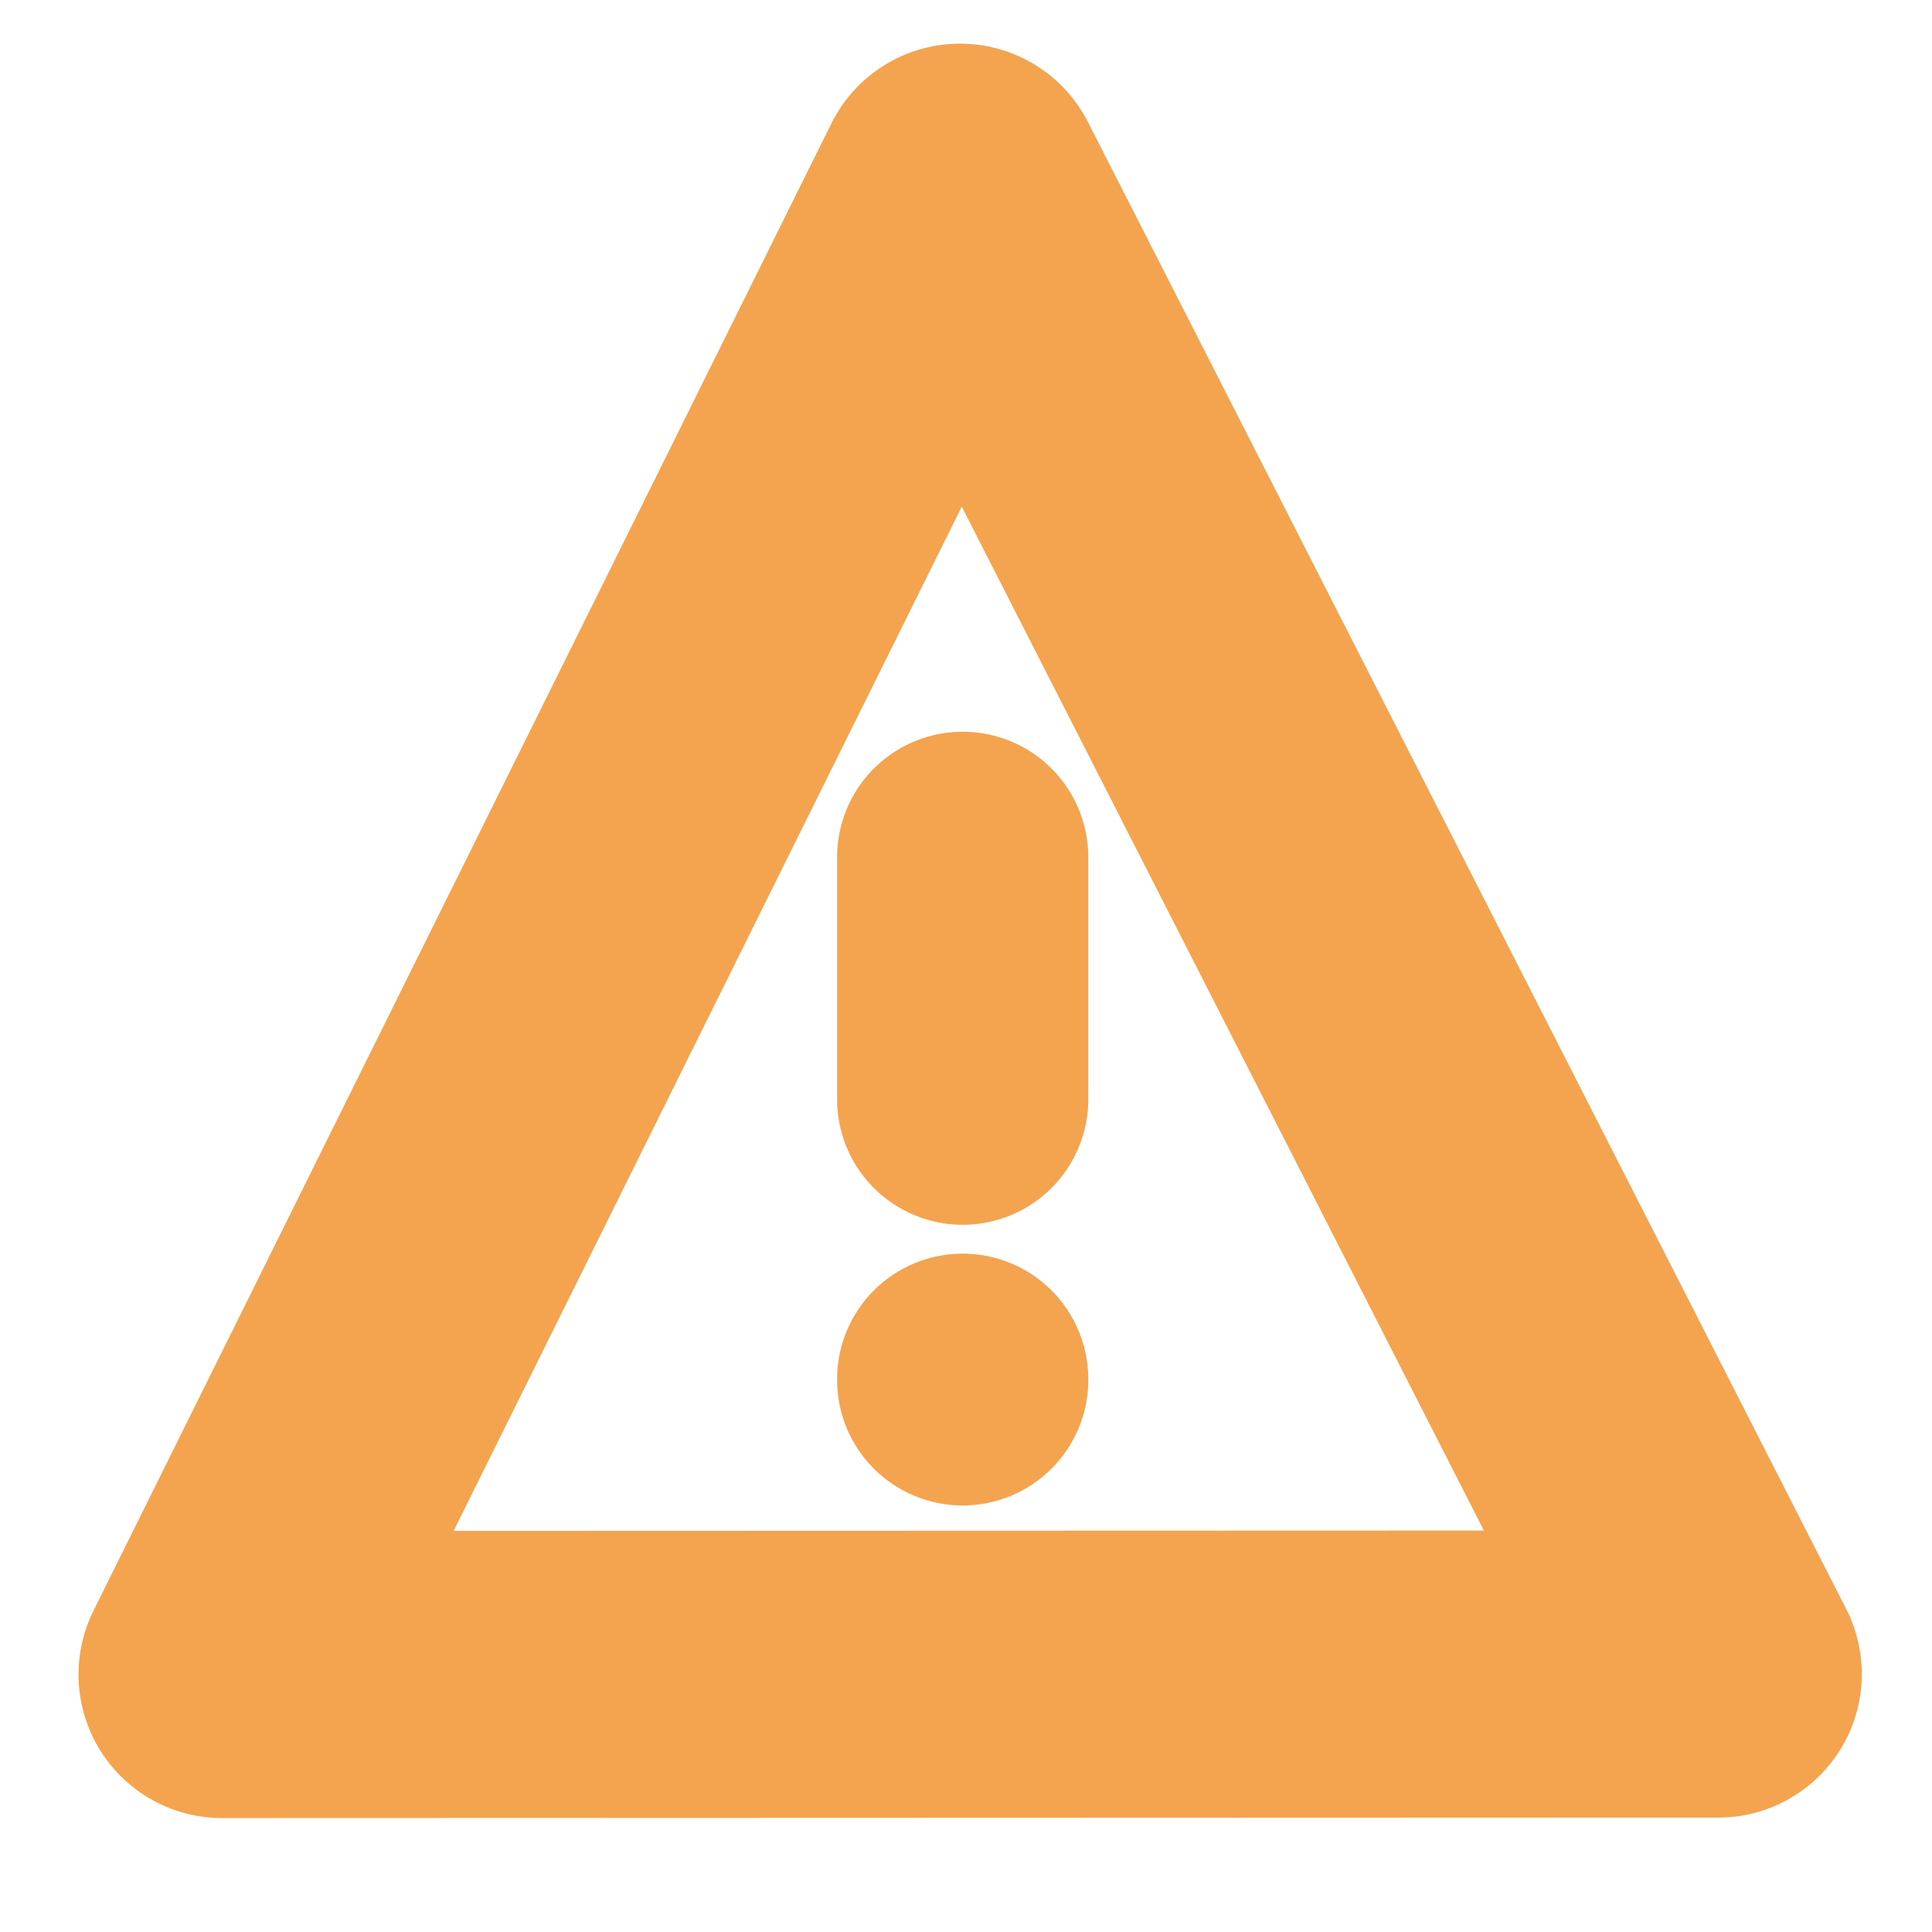 <?xml version="1.0" encoding="utf-8"?>
<svg viewBox="205.456 -119.104 538.305 538.305" xmlns="http://www.w3.org/2000/svg">
  <defs/>
  <path style="stroke-linecap: round; stroke-linejoin: round; fill-rule: nonzero; fill: none; paint-order: fill; stroke-width: 80px; stroke: rgb(244, 164, 78);" d="M 472.941 -66.948 L 267.332 347.46 L 684.197 347.326 L 472.941 -66.948 Z"/>
  <path style="fill: rgb(216, 216, 216); stroke-linejoin: round; stroke-linecap: round; stroke-width: 70px; stroke: rgb(244, 164, 78);" d="M 473.684 119.771 C 473.684 121.324 473.684 192.865 473.684 186.799"/>
  <path style="fill: rgb(216, 216, 216); stroke-linejoin: round; stroke-linecap: round; stroke-width: 70px; stroke: rgb(244, 164, 78);" d="M 473.684 265.356 C 473.684 265.349 473.684 265.028 473.684 265.056"/>
</svg>